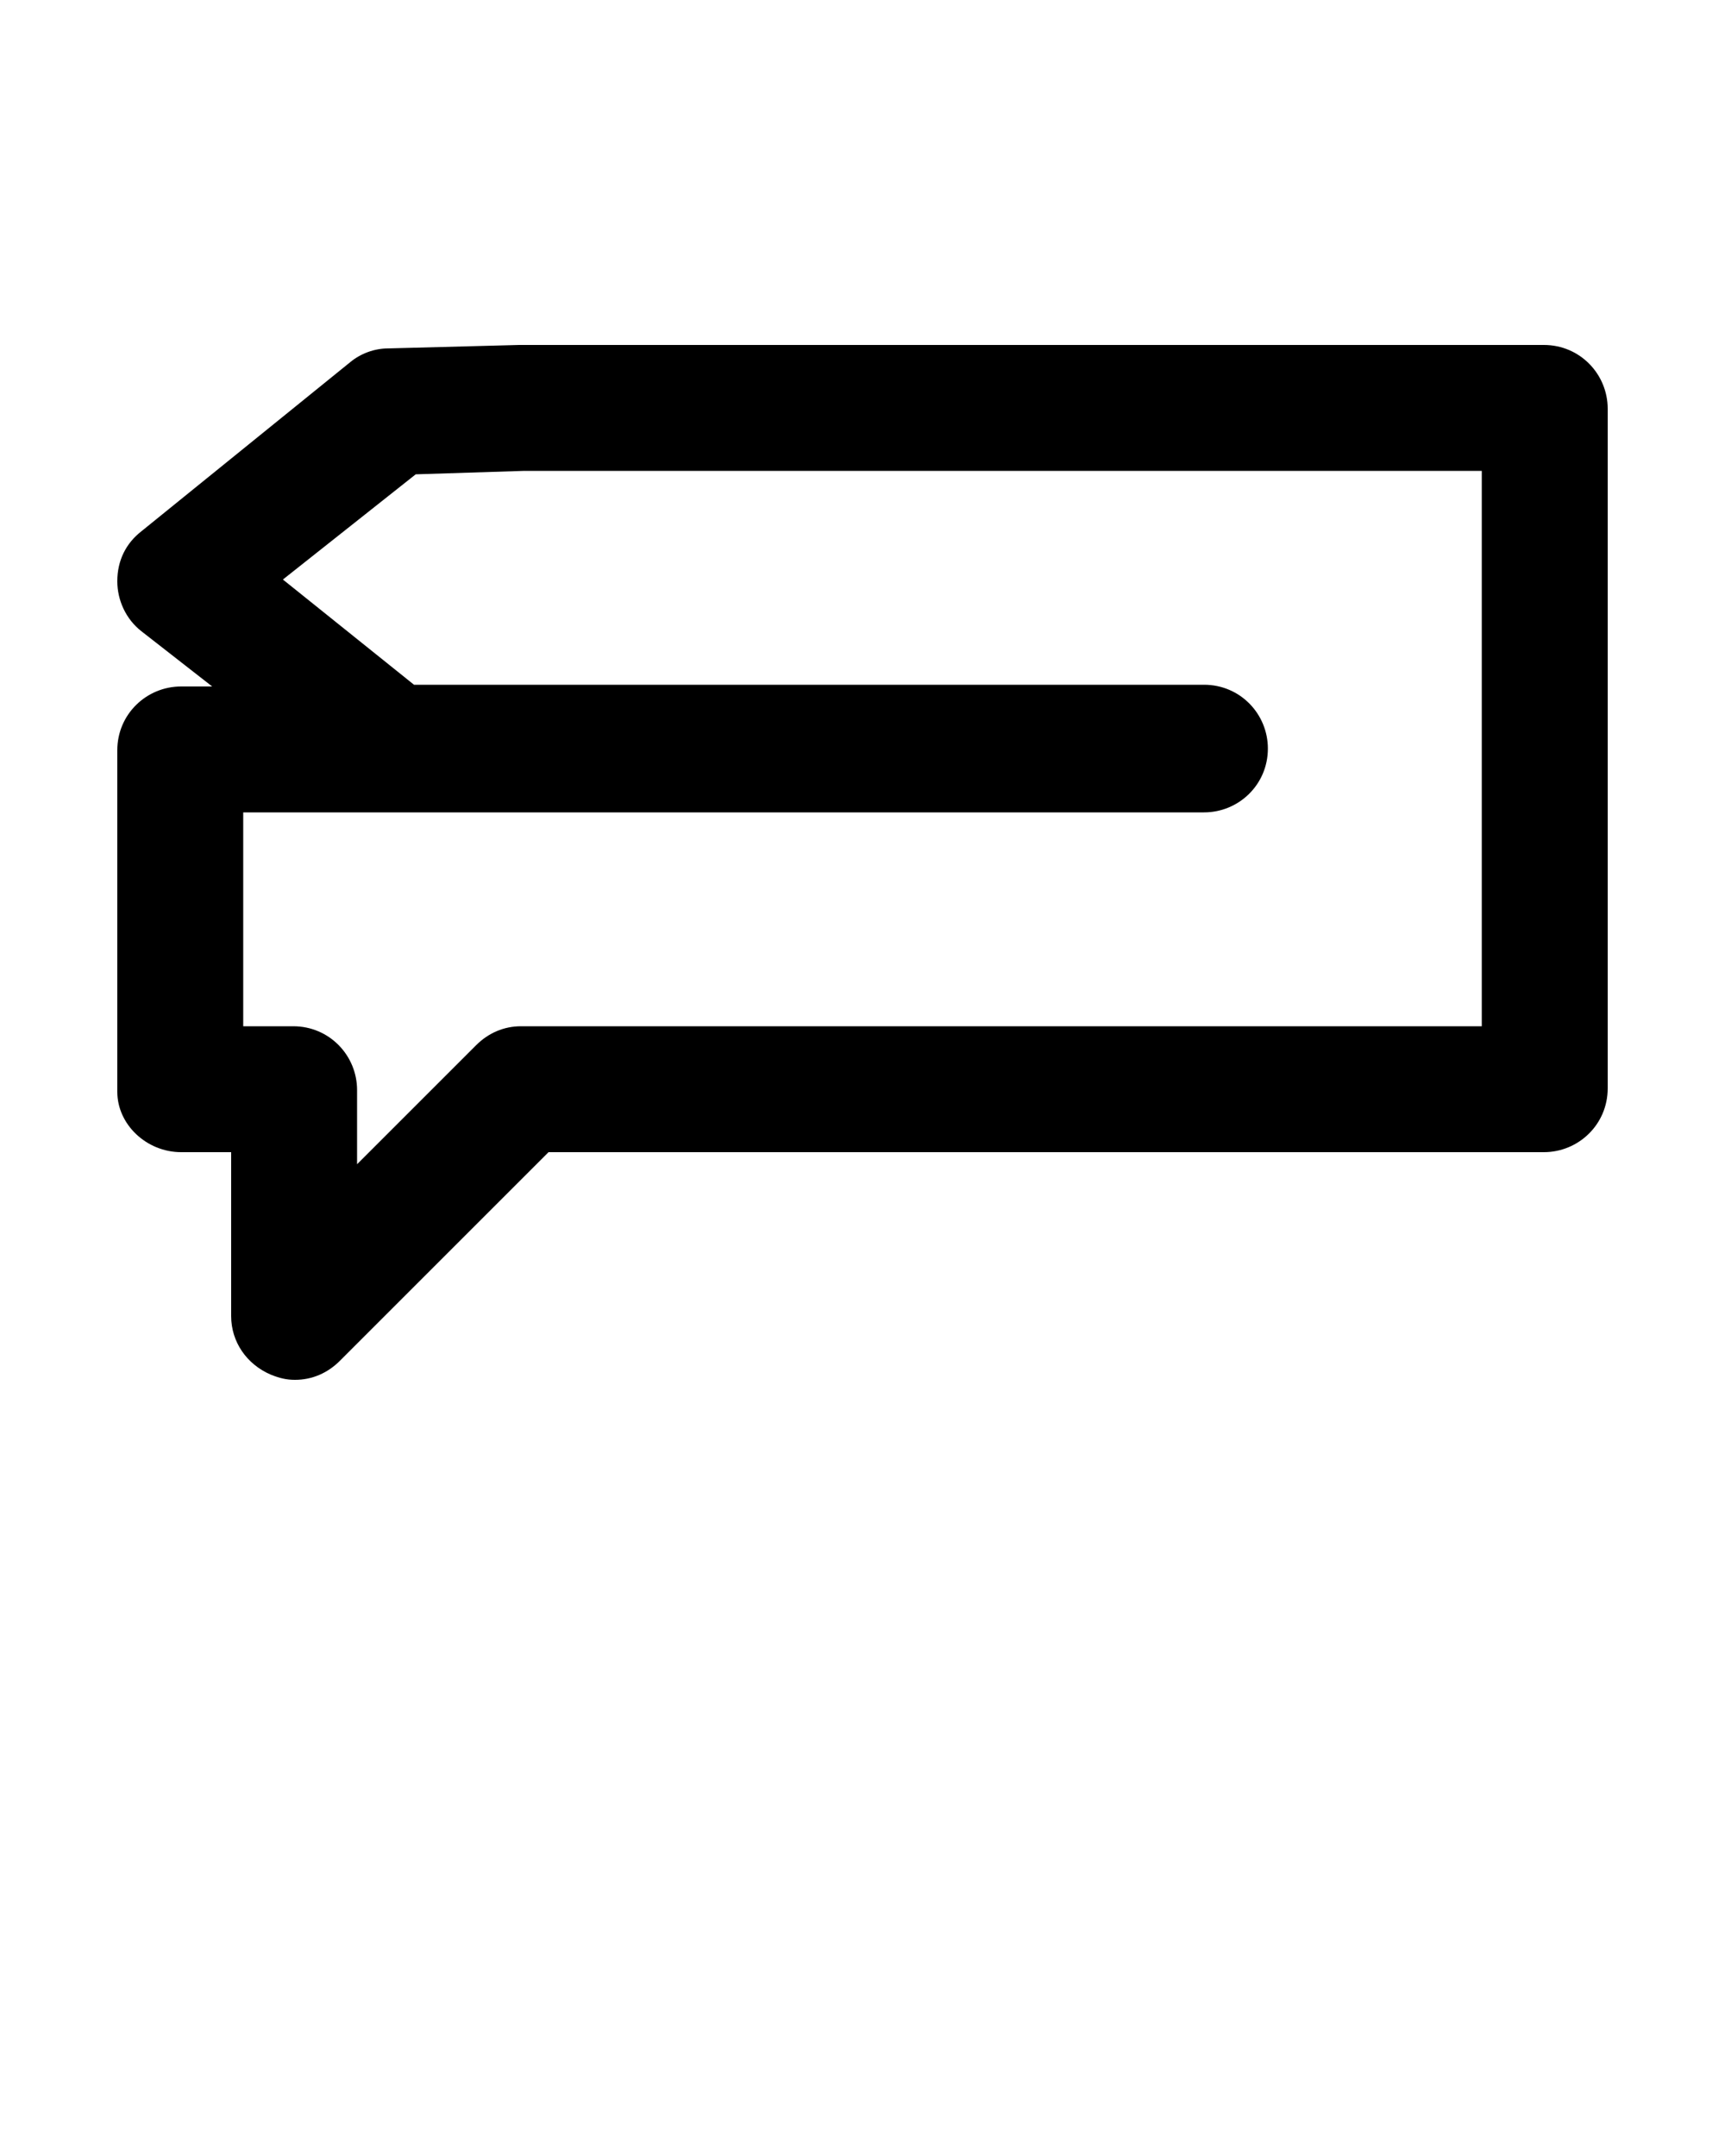 <?xml version="1.0" encoding="utf-8"?>
<!-- Generator: Adobe Illustrator 19.0.1, SVG Export Plug-In . SVG Version: 6.00 Build 0)  -->
<svg version="1.1" id="Слой_1" xmlns="http://www.w3.org/2000/svg" xmlns:xlink="http://www.w3.org/1999/xlink" x="0px" y="0px"
	 viewBox="-449 688 100 125" style="enable-background:new -449 688 100 125;" xml:space="preserve">
<path d="M-438.5,754.8h2.9v9.5c0,1.5,0.9,2.8,2.3,3.4c0.5,0.2,0.9,0.3,1.4,0.3c1,0,1.9-0.4,2.6-1.1l12.1-12.1h57.7
	c2,0,3.7-1.6,3.7-3.7v-39.4c0-2-1.6-3.7-3.7-3.7h-59.3h-0.1l-7.6,0.2c-0.8,0-1.6,0.3-2.2,0.8l-12.1,9.8c-0.9,0.7-1.4,1.7-1.4,2.9
	c0,1.1,0.5,2.2,1.4,2.9l4.1,3.2h-1.8c-2,0-3.7,1.6-3.7,3.7v19.8C-442.2,753.2-440.5,754.8-438.5,754.8z M-434.8,735.1h8.5
	c0,0,0,0,0.1,0h47c2,0,3.7-1.6,3.7-3.7c0-2-1.6-3.7-3.7-3.7H-425l-7.6-6.1l7.7-6.1l6.3-0.2h55.5v32.2h-55.7c-1,0-1.9,0.4-2.6,1.1
	l-6.9,6.9v-4.3c0-2-1.6-3.7-3.7-3.7h-2.9v-12.4H-434.8z"/>
</svg>
